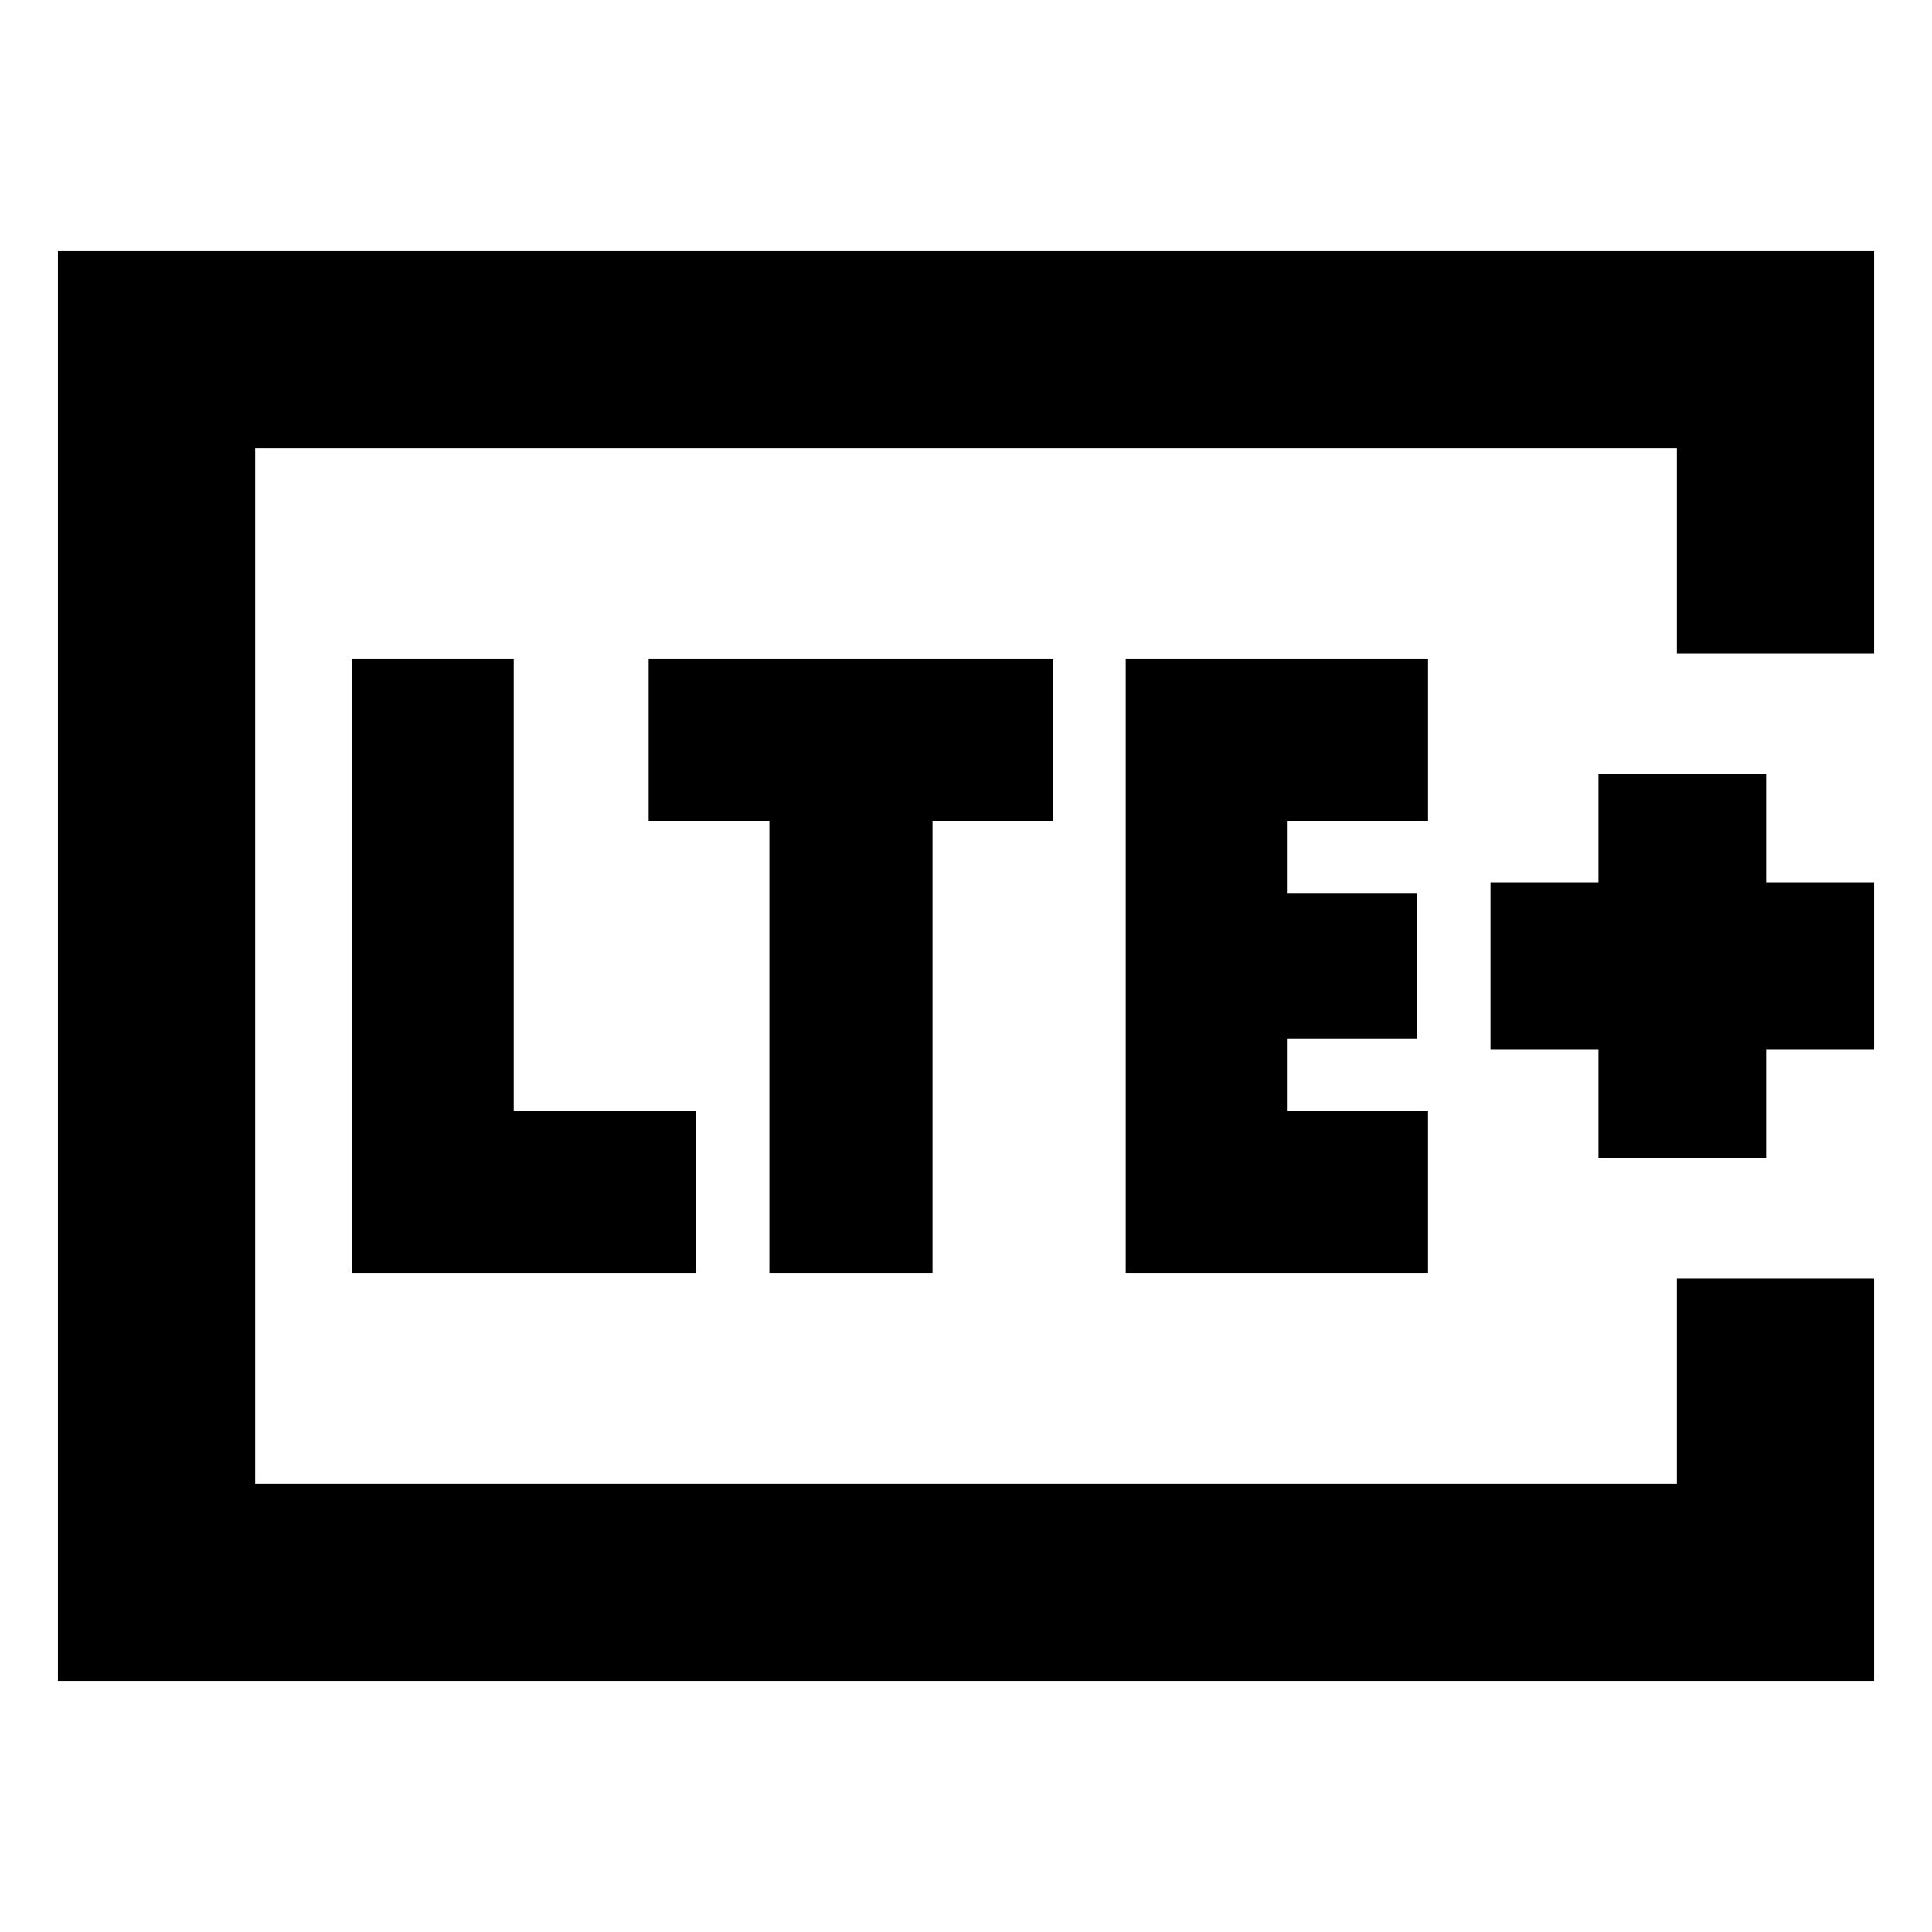 <svg xmlns="http://www.w3.org/2000/svg" height="20" viewBox="0 -960 960 960" width="20"><path d="M126.783-222.783v-514.434V-222.783Zm804.435-412.522h-98.001v-101.912H126.783v514.434h706.434v-101.912h98.001v199.913H28.782v-710.436h902.436v199.913ZM174.783-327.521h170.826V-408h-90.347v-224.479h-80.479v304.958Zm207.521 0h81.044V-552h60v-80.479H322.304V-552h60v224.479Zm177.044 0h150.218V-408h-69.739v-36h64.086v-72h-64.086v-36h69.739v-80.479H559.348v304.958Zm234.913-57.174h83.305v-53.653h53.652v-83.304h-53.652v-53.653h-83.305v53.653h-53.652v83.304h53.652v53.653Z"/></svg>